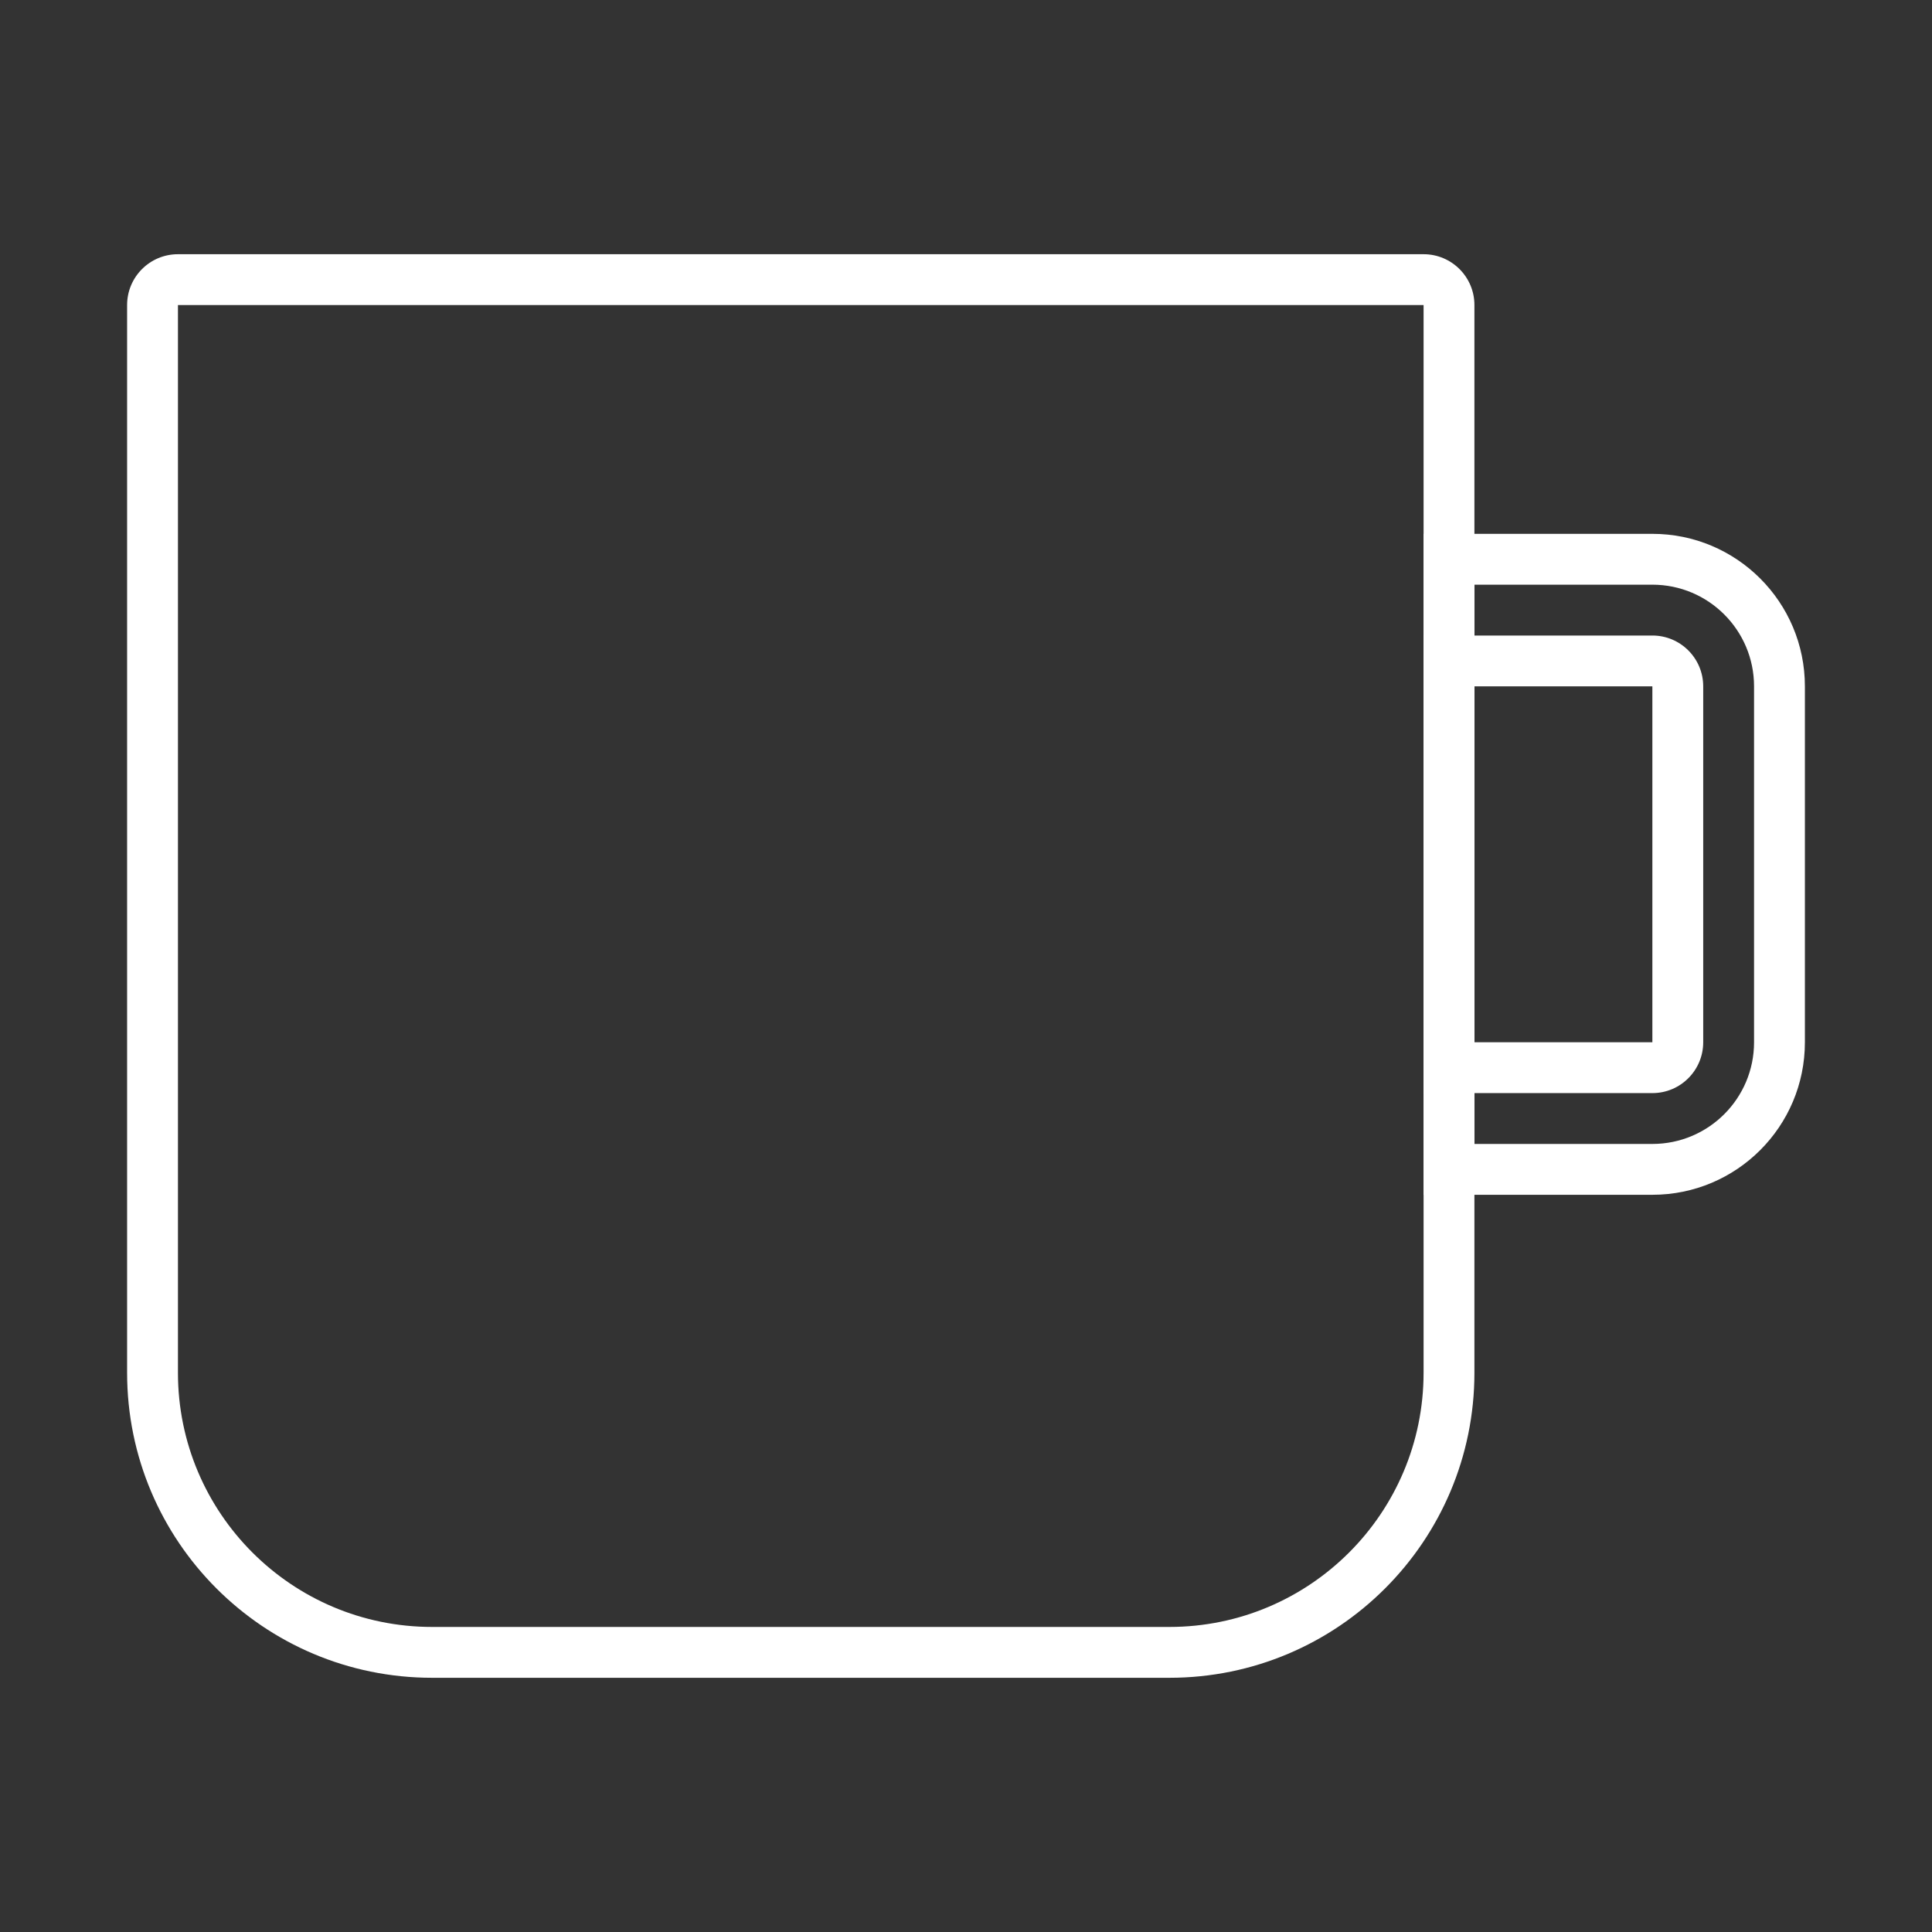 <svg width="76" height="76" viewBox="0 0 76 76" fill="none" xmlns="http://www.w3.org/2000/svg">
<rect x="0" y="0" width="76" height="76" fill="#333333" stroke="none"/>
<path fill-rule="evenodd" clip-rule="evenodd" d="M56 12H7V54C7 59.523 11.477 64 17 64H46C51.523 64 56 59.523 56 54V12ZM7 10C5.895 10 5 10.895 5 12V54C5 60.627 10.373 66 17 66H46C52.627 66 58 60.627 58 54V12C58 10.895 57.105 10 56 10H7Z" fill="white"/>
<path fill-rule="evenodd" clip-rule="evenodd" d="M65 23H58V45H65C67.209 45 69 43.209 69 41V27C69 24.791 67.209 23 65 23ZM56 21V47H65C68.314 47 71 44.314 71 41V27C71 23.686 68.314 21 65 21H56Z" fill="white"/>
<path fill-rule="evenodd" clip-rule="evenodd" d="M65 27H58V41H65V27ZM56 25V43H65C66.105 43 67 42.105 67 41V27C67 25.895 66.105 25 65 25H56Z" fill="white"/>
</svg>
